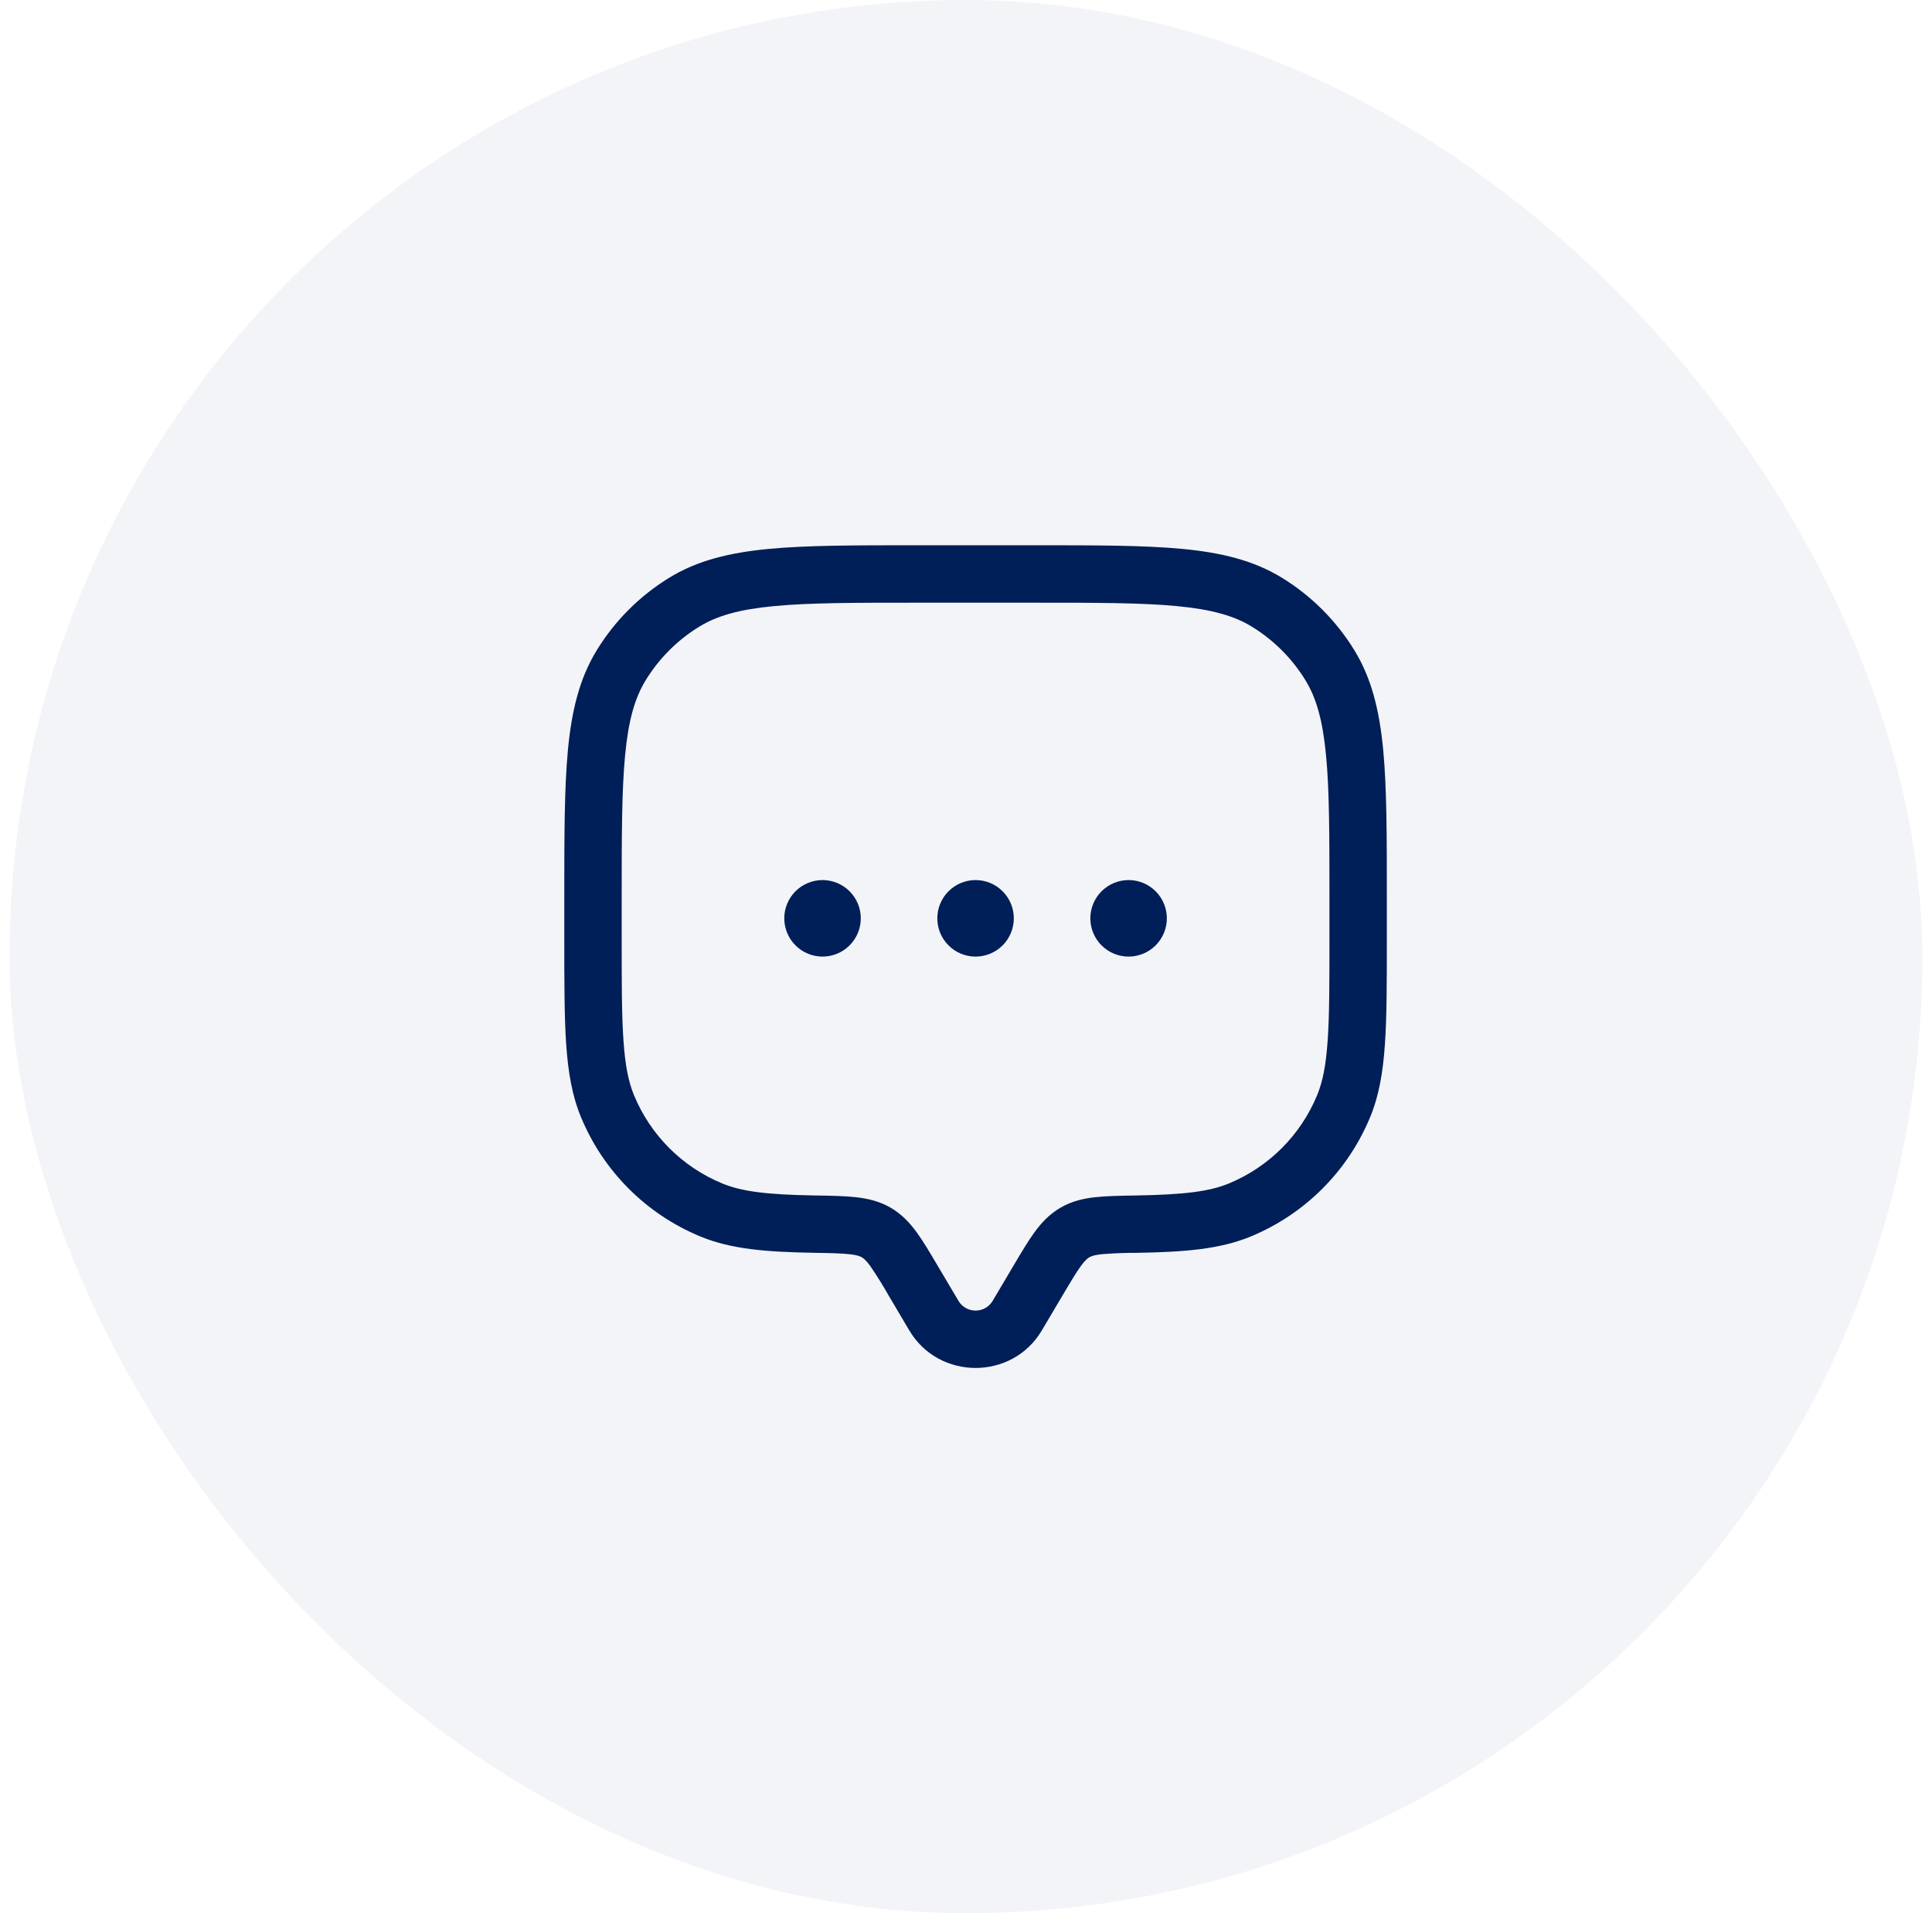 <svg width="101" height="100" viewBox="0 0 101 100" fill="none" xmlns="http://www.w3.org/2000/svg">
<rect x="0.5" width="100" height="100" rx="50" fill="#001E57" fill-opacity="0.05"/>
<path fill-rule="evenodd" clip-rule="evenodd" d="M47.92 28.5H54.08C57.286 28.5 59.8 28.5 61.808 28.69C63.854 28.886 65.53 29.29 67.008 30.194C68.556 31.142 69.858 32.444 70.806 33.992C71.71 35.468 72.114 37.146 72.31 39.192C72.5 41.2 72.5 43.714 72.5 46.922V49.056C72.5 51.338 72.5 53.128 72.4 54.574C72.3 56.044 72.094 57.268 71.624 58.4C71.046 59.795 70.199 61.063 69.131 62.131C68.063 63.199 66.795 64.046 65.4 64.624C63.79 65.292 61.958 65.44 59.446 65.484C58.826 65.482 58.206 65.506 57.588 65.556C57.192 65.6 57.038 65.664 56.948 65.716C56.854 65.772 56.724 65.872 56.5 66.18C56.258 66.512 55.984 66.972 55.548 67.708L54.464 69.54C52.918 72.154 49.084 72.154 47.536 69.54L46.452 67.708C46.156 67.186 45.838 66.676 45.5 66.18C45.276 65.872 45.146 65.772 45.052 65.716C44.962 65.664 44.808 65.6 44.412 65.556C43.988 65.51 43.432 65.496 42.552 65.482C40.042 65.44 38.21 65.292 36.6 64.624C35.205 64.046 33.937 63.199 32.869 62.131C31.801 61.063 30.954 59.795 30.376 58.4C29.906 57.268 29.7 56.044 29.598 54.574C29.5 53.128 29.5 51.338 29.5 49.054V46.922C29.5 43.714 29.5 41.202 29.69 39.192C29.886 37.146 30.29 35.468 31.194 33.992C32.142 32.444 33.444 31.142 34.992 30.194C36.468 29.29 38.146 28.886 40.192 28.69C42.2 28.5 44.714 28.5 47.922 28.5M40.478 31.678C38.65 31.852 37.488 32.184 36.56 32.752C35.415 33.453 34.453 34.415 33.752 35.56C33.184 36.488 32.852 37.65 32.678 39.48C32.502 41.328 32.5 43.7 32.5 47.002V49.002C32.5 51.352 32.5 53.04 32.592 54.372C32.682 55.69 32.854 56.55 33.148 57.254C34.011 59.337 35.665 60.991 37.748 61.854C38.778 62.282 40.094 62.442 42.606 62.486H42.668C43.464 62.5 44.162 62.512 44.742 62.576C45.364 62.646 45.974 62.784 46.56 63.124C47.14 63.464 47.56 63.914 47.924 64.414C48.262 64.878 48.608 65.464 49 66.126L50.118 68.014C50.212 68.164 50.342 68.287 50.496 68.373C50.65 68.458 50.824 68.503 51 68.503C51.176 68.503 51.35 68.458 51.504 68.373C51.658 68.287 51.788 68.164 51.882 68.014L53 66.126C53.392 65.464 53.74 64.878 54.076 64.414C54.44 63.914 54.86 63.462 55.44 63.124C56.026 62.784 56.636 62.644 57.258 62.576C57.838 62.512 58.536 62.5 59.332 62.486H59.396C61.906 62.442 63.222 62.282 64.252 61.854C66.335 60.991 67.989 59.337 68.852 57.254C69.146 56.55 69.318 55.69 69.408 54.372C69.5 53.04 69.5 51.352 69.5 49.002V47.002C69.5 43.7 69.5 41.328 69.322 39.478C69.148 37.65 68.816 36.488 68.248 35.56C67.547 34.416 66.586 33.455 65.442 32.754C64.514 32.186 63.352 31.854 61.522 31.68C59.674 31.504 57.302 31.502 54 31.502H48C44.698 31.502 42.326 31.502 40.476 31.68" fill="#001E57"/>
<path d="M45 48C45 48.53 44.789 49.039 44.414 49.414C44.039 49.789 43.53 50 43 50C42.47 50 41.961 49.789 41.586 49.414C41.211 49.039 41 48.53 41 48C41 47.47 41.211 46.961 41.586 46.586C41.961 46.211 42.47 46 43 46C43.53 46 44.039 46.211 44.414 46.586C44.789 46.961 45 47.47 45 48ZM53 48C53 48.53 52.789 49.039 52.414 49.414C52.039 49.789 51.53 50 51 50C50.47 50 49.961 49.789 49.586 49.414C49.211 49.039 49 48.53 49 48C49 47.47 49.211 46.961 49.586 46.586C49.961 46.211 50.47 46 51 46C51.53 46 52.039 46.211 52.414 46.586C52.789 46.961 53 47.47 53 48ZM61 48C61 48.53 60.789 49.039 60.414 49.414C60.039 49.789 59.53 50 59 50C58.47 50 57.961 49.789 57.586 49.414C57.211 49.039 57 48.53 57 48C57 47.47 57.211 46.961 57.586 46.586C57.961 46.211 58.47 46 59 46C59.53 46 60.039 46.211 60.414 46.586C60.789 46.961 61 47.47 61 48Z" fill="#001E57"/>
</svg>

